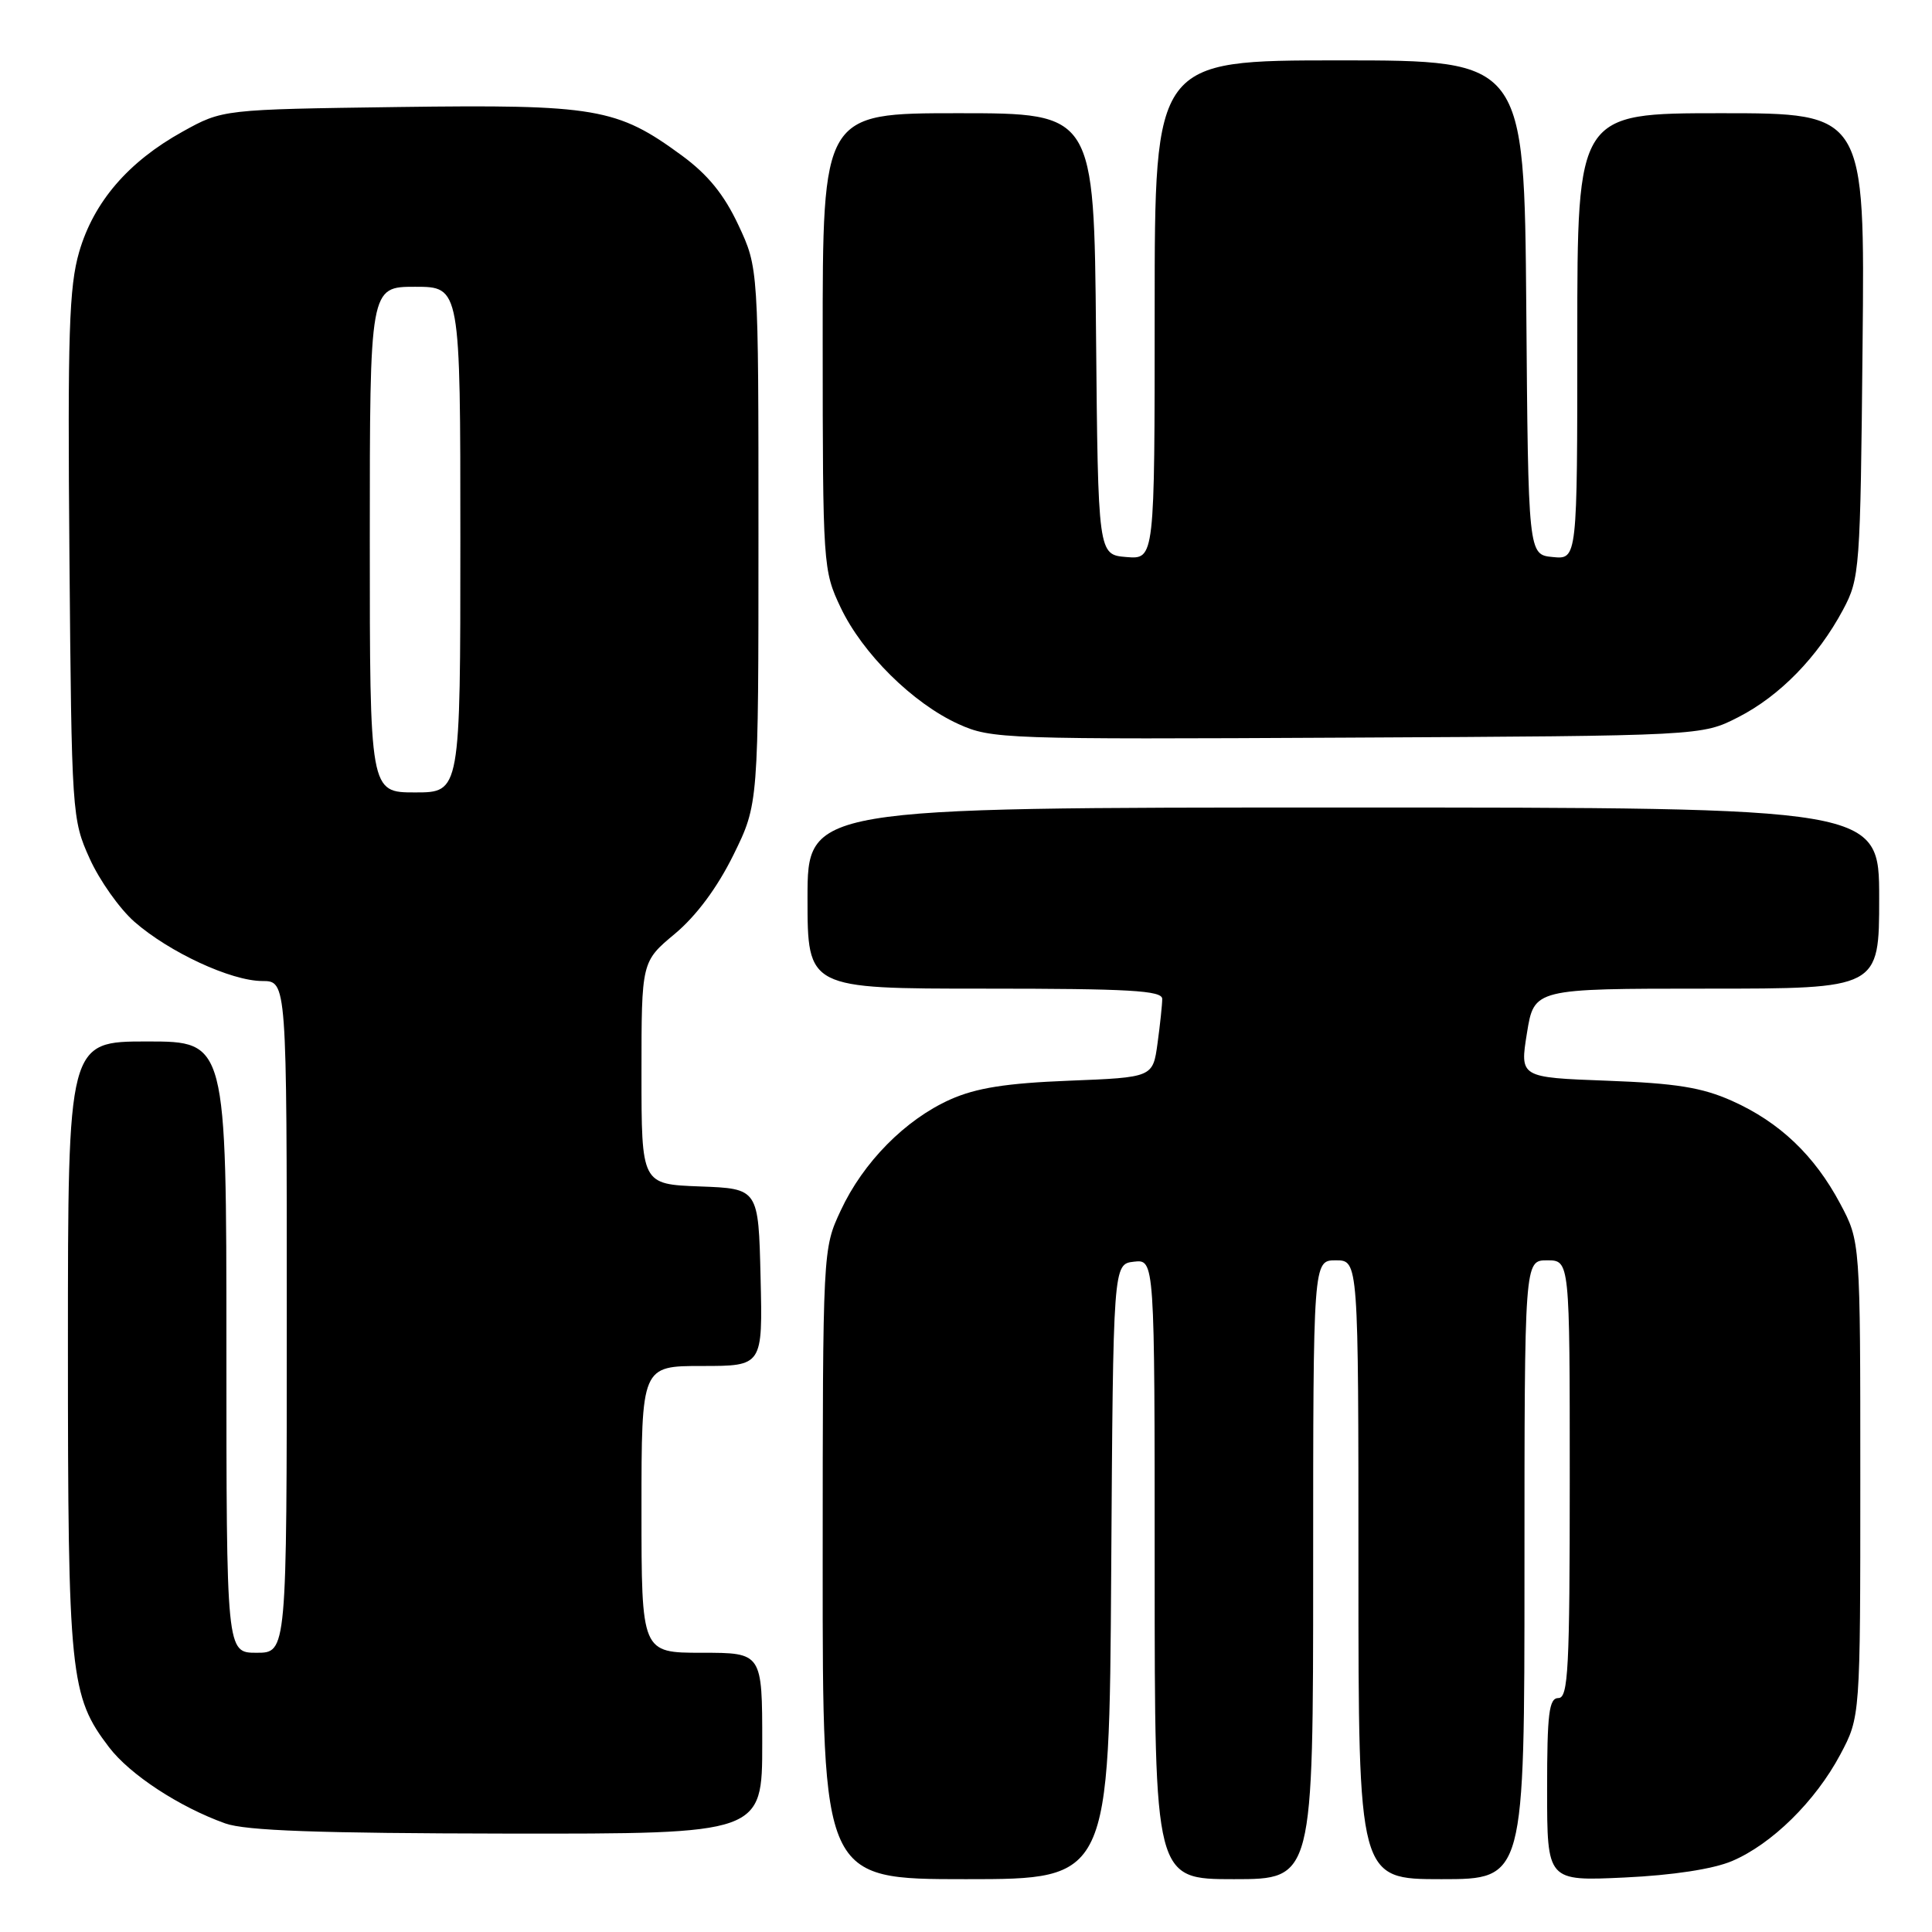 <?xml version="1.0" encoding="UTF-8" standalone="no"?>
<!DOCTYPE svg PUBLIC "-//W3C//DTD SVG 1.1//EN" "http://www.w3.org/Graphics/SVG/1.1/DTD/svg11.dtd" >
<svg xmlns="http://www.w3.org/2000/svg" xmlns:xlink="http://www.w3.org/1999/xlink" version="1.1" viewBox="0 0 256 256">
 <g >
 <path fill="currentColor"
d=" M 147.24 208.25 C 147.50 167.50 147.50 167.50 150.25 167.18 C 153.00 166.87 153.00 166.87 153.00 207.93 C 153.00 249.00 153.00 249.00 163.50 249.00 C 174.00 249.00 174.00 249.00 174.00 208.00 C 174.00 167.00 174.00 167.00 177.00 167.00 C 180.00 167.00 180.00 167.00 180.00 208.00 C 180.00 249.00 180.00 249.00 191.00 249.00 C 202.00 249.00 202.00 249.00 202.00 208.00 C 202.00 167.00 202.00 167.00 205.00 167.00 C 208.00 167.00 208.00 167.00 208.00 196.00 C 208.00 221.11 207.80 225.00 206.50 225.00 C 205.25 225.00 205.00 227.01 205.00 237.13 C 205.00 249.26 205.00 249.26 215.25 248.78 C 221.66 248.48 227.00 247.66 229.50 246.60 C 234.77 244.36 240.54 238.69 243.84 232.50 C 246.50 227.50 246.50 227.50 246.50 196.00 C 246.50 164.50 246.50 164.50 243.84 159.50 C 240.43 153.09 235.79 148.68 229.50 145.87 C 225.54 144.10 222.09 143.54 212.94 143.20 C 201.38 142.77 201.38 142.77 202.33 136.88 C 203.28 131.00 203.28 131.00 226.14 131.00 C 249.00 131.00 249.00 131.00 249.00 119.00 C 249.00 107.00 249.00 107.00 178.00 107.00 C 107.00 107.00 107.00 107.00 107.00 119.00 C 107.00 131.00 107.00 131.00 130.50 131.00 C 149.65 131.00 154.00 131.25 154.00 132.36 C 154.00 133.11 153.72 135.75 153.38 138.24 C 152.76 142.76 152.76 142.76 141.63 143.20 C 133.29 143.53 129.35 144.16 125.91 145.69 C 119.95 148.36 114.37 154.01 111.40 160.40 C 109.02 165.50 109.02 165.50 109.01 207.25 C 109.00 249.00 109.00 249.00 127.99 249.00 C 146.98 249.00 146.98 249.00 147.24 208.25 Z  M 101.00 231.00 C 101.00 219.00 101.00 219.00 93.00 219.00 C 85.00 219.00 85.00 219.00 85.00 200.00 C 85.00 181.00 85.00 181.00 93.03 181.00 C 101.06 181.00 101.06 181.00 100.78 169.25 C 100.50 157.50 100.50 157.50 92.75 157.21 C 85.00 156.92 85.00 156.92 85.00 142.17 C 85.00 127.42 85.00 127.42 89.44 123.72 C 92.29 121.33 95.05 117.61 97.19 113.27 C 100.50 106.54 100.50 106.54 100.50 71.02 C 100.50 35.50 100.50 35.50 97.84 29.82 C 95.94 25.77 93.80 23.14 90.34 20.60 C 81.75 14.30 78.98 13.83 52.79 14.18 C 29.50 14.50 29.50 14.50 24.20 17.44 C 17.00 21.43 12.42 26.75 10.49 33.38 C 9.15 38.01 8.95 44.19 9.20 73.67 C 9.49 107.88 9.54 108.59 11.88 113.76 C 13.18 116.65 15.85 120.42 17.81 122.14 C 22.41 126.17 30.61 129.98 34.75 129.99 C 38.00 130.00 38.00 130.00 38.00 174.50 C 38.00 219.00 38.00 219.00 34.00 219.00 C 30.00 219.00 30.00 219.00 30.00 178.50 C 30.00 138.00 30.00 138.00 19.50 138.00 C 9.00 138.00 9.00 138.00 9.00 178.34 C 9.00 222.03 9.28 224.74 14.45 231.52 C 17.22 235.15 23.75 239.43 29.84 241.61 C 32.57 242.58 42.11 242.92 67.25 242.96 C 101.00 243.00 101.00 243.00 101.00 231.00 Z  M 230.33 95.03 C 235.83 92.22 240.86 87.06 244.21 80.80 C 246.43 76.63 246.51 75.60 246.80 45.75 C 247.11 15.00 247.11 15.00 228.05 15.00 C 209.00 15.00 209.00 15.00 209.00 44.56 C 209.00 74.13 209.00 74.13 205.75 73.81 C 202.50 73.50 202.50 73.50 202.24 40.75 C 201.97 8.00 201.97 8.00 177.49 8.00 C 153.00 8.00 153.00 8.00 153.00 41.06 C 153.00 74.12 153.00 74.12 149.25 73.81 C 145.50 73.50 145.50 73.50 145.23 44.25 C 144.97 15.00 144.97 15.00 126.98 15.00 C 109.00 15.00 109.00 15.00 109.01 45.25 C 109.02 75.00 109.06 75.58 111.39 80.50 C 114.29 86.60 120.95 93.19 127.00 95.94 C 131.36 97.92 133.00 97.98 178.50 97.74 C 225.50 97.50 225.50 97.50 230.33 95.03 Z  M 49.00 71.50 C 49.00 38.00 49.00 38.00 55.00 38.00 C 61.00 38.00 61.00 38.00 61.00 71.50 C 61.00 105.00 61.00 105.00 55.00 105.00 C 49.00 105.00 49.00 105.00 49.00 71.50 Z "/>
</g>
</svg>